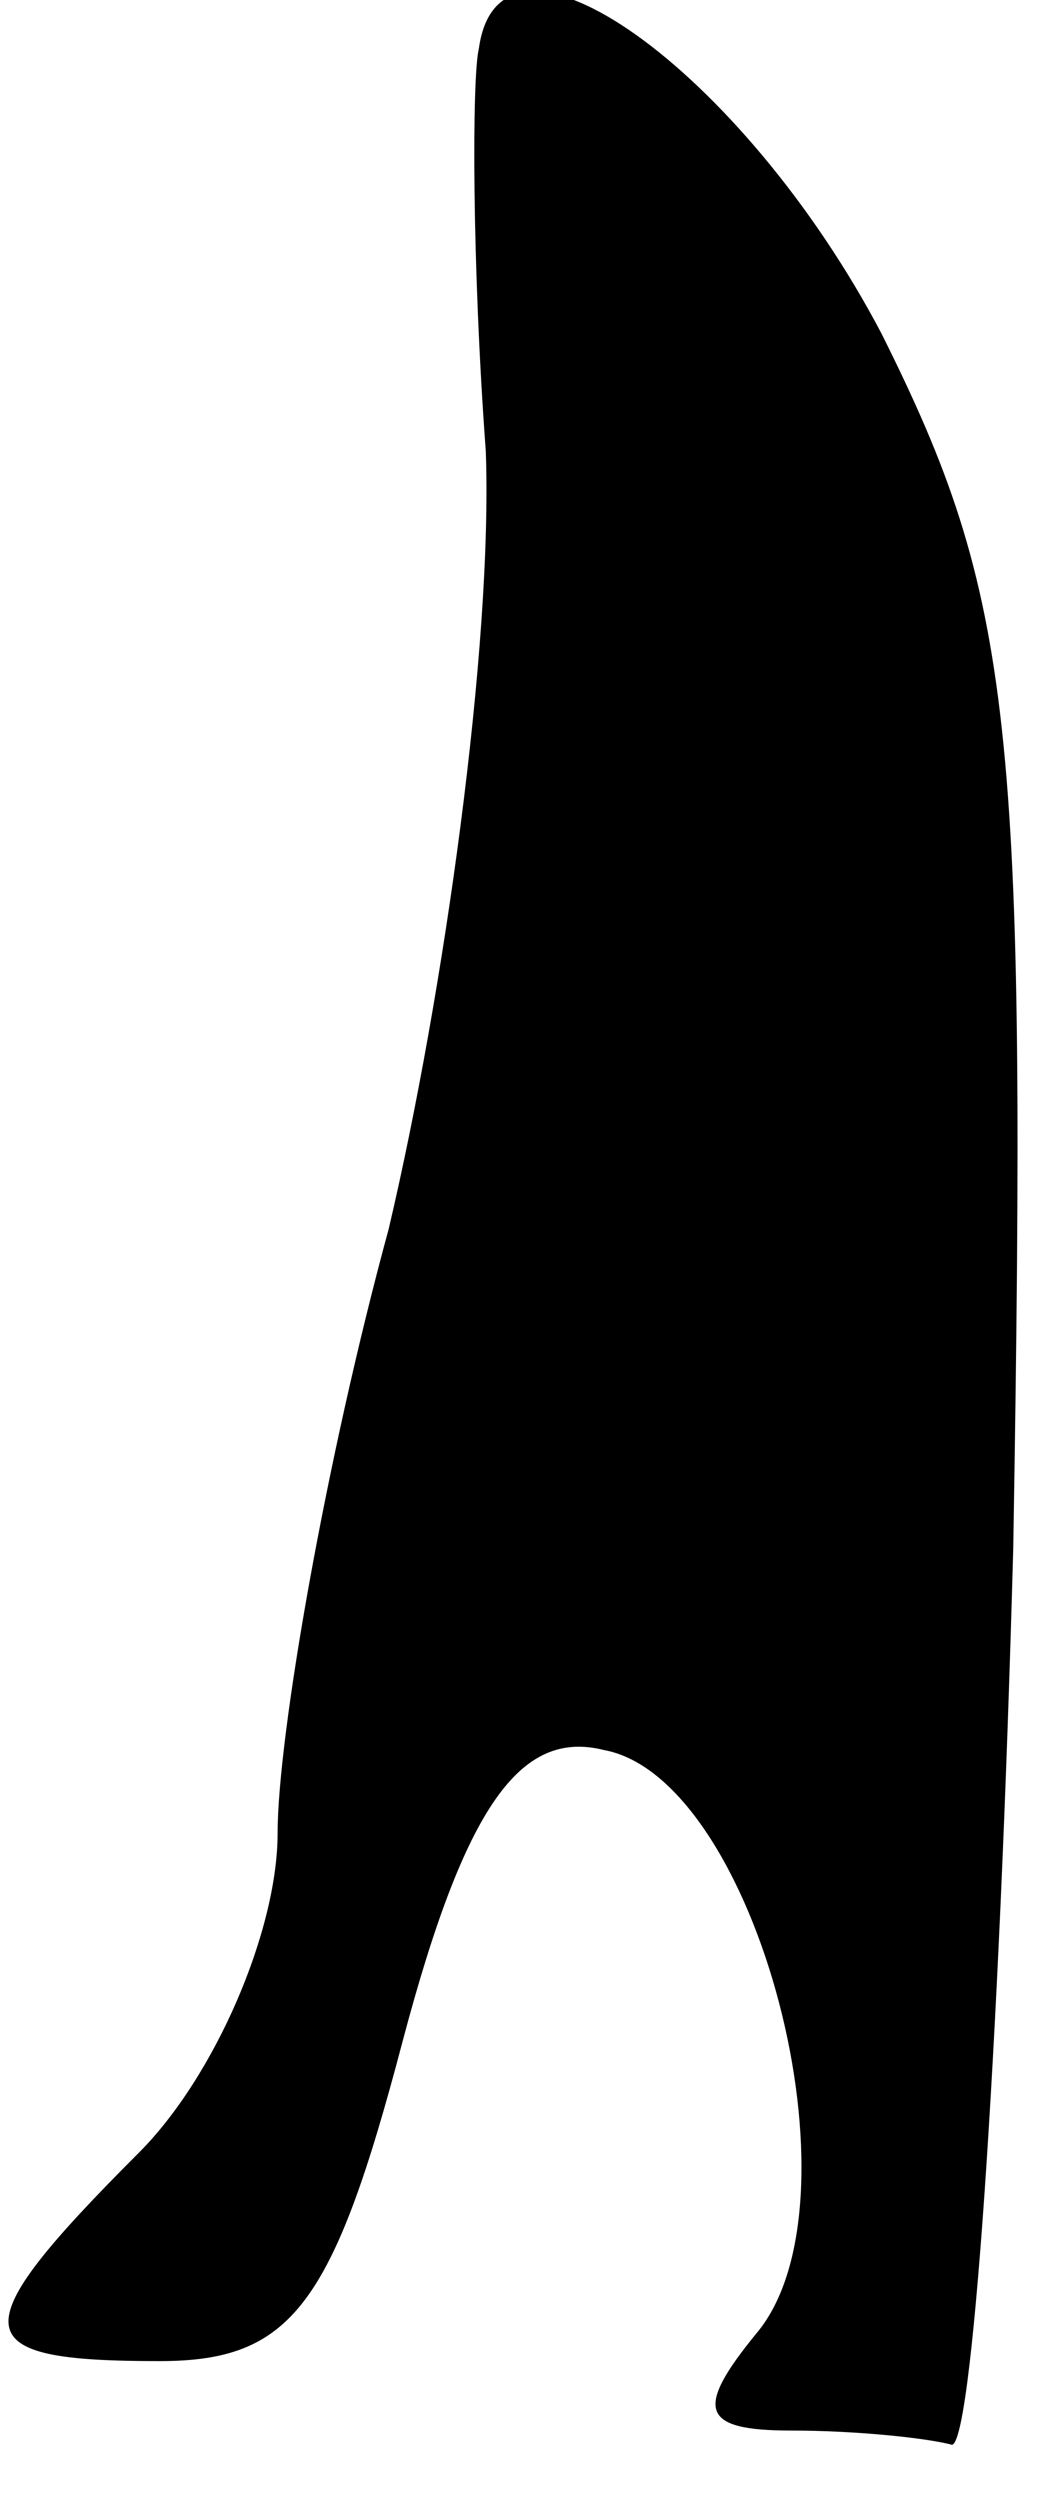 <?xml version="1.0" standalone="no"?>
<!DOCTYPE svg PUBLIC "-//W3C//DTD SVG 20010904//EN"
 "http://www.w3.org/TR/2001/REC-SVG-20010904/DTD/svg10.dtd">
<svg version="1.0" xmlns="http://www.w3.org/2000/svg"
 width="15pt" height="36pt" viewBox="0 0 15 36"
 preserveAspectRatio="xMidYMid meet">
<g transform="translate(0,36) scale(0.1,-0.1)"
fill="#000000" stroke="none">
<path fill="#000000" stroke="none" d="M69 353 c-1 -4 -1 -31 1 -58 1 -28 -6
-78 -14 -112 -9 -33 -16 -73 -16 -87 0 -14 -9 -35 -20 -46 -26 -26 -25 -30 3
-30 19 0 25 8 35 46 9 34 17 45 29 42 22 -4 38 -65 22 -84 -9 -11 -8 -14 5
-14 9 0 19 -1 23 -2 3 -2 7 56 9 129 2 119 0 137 -19 175 -20 38 -55 63 -58
41z"/>
</g>
</svg>
